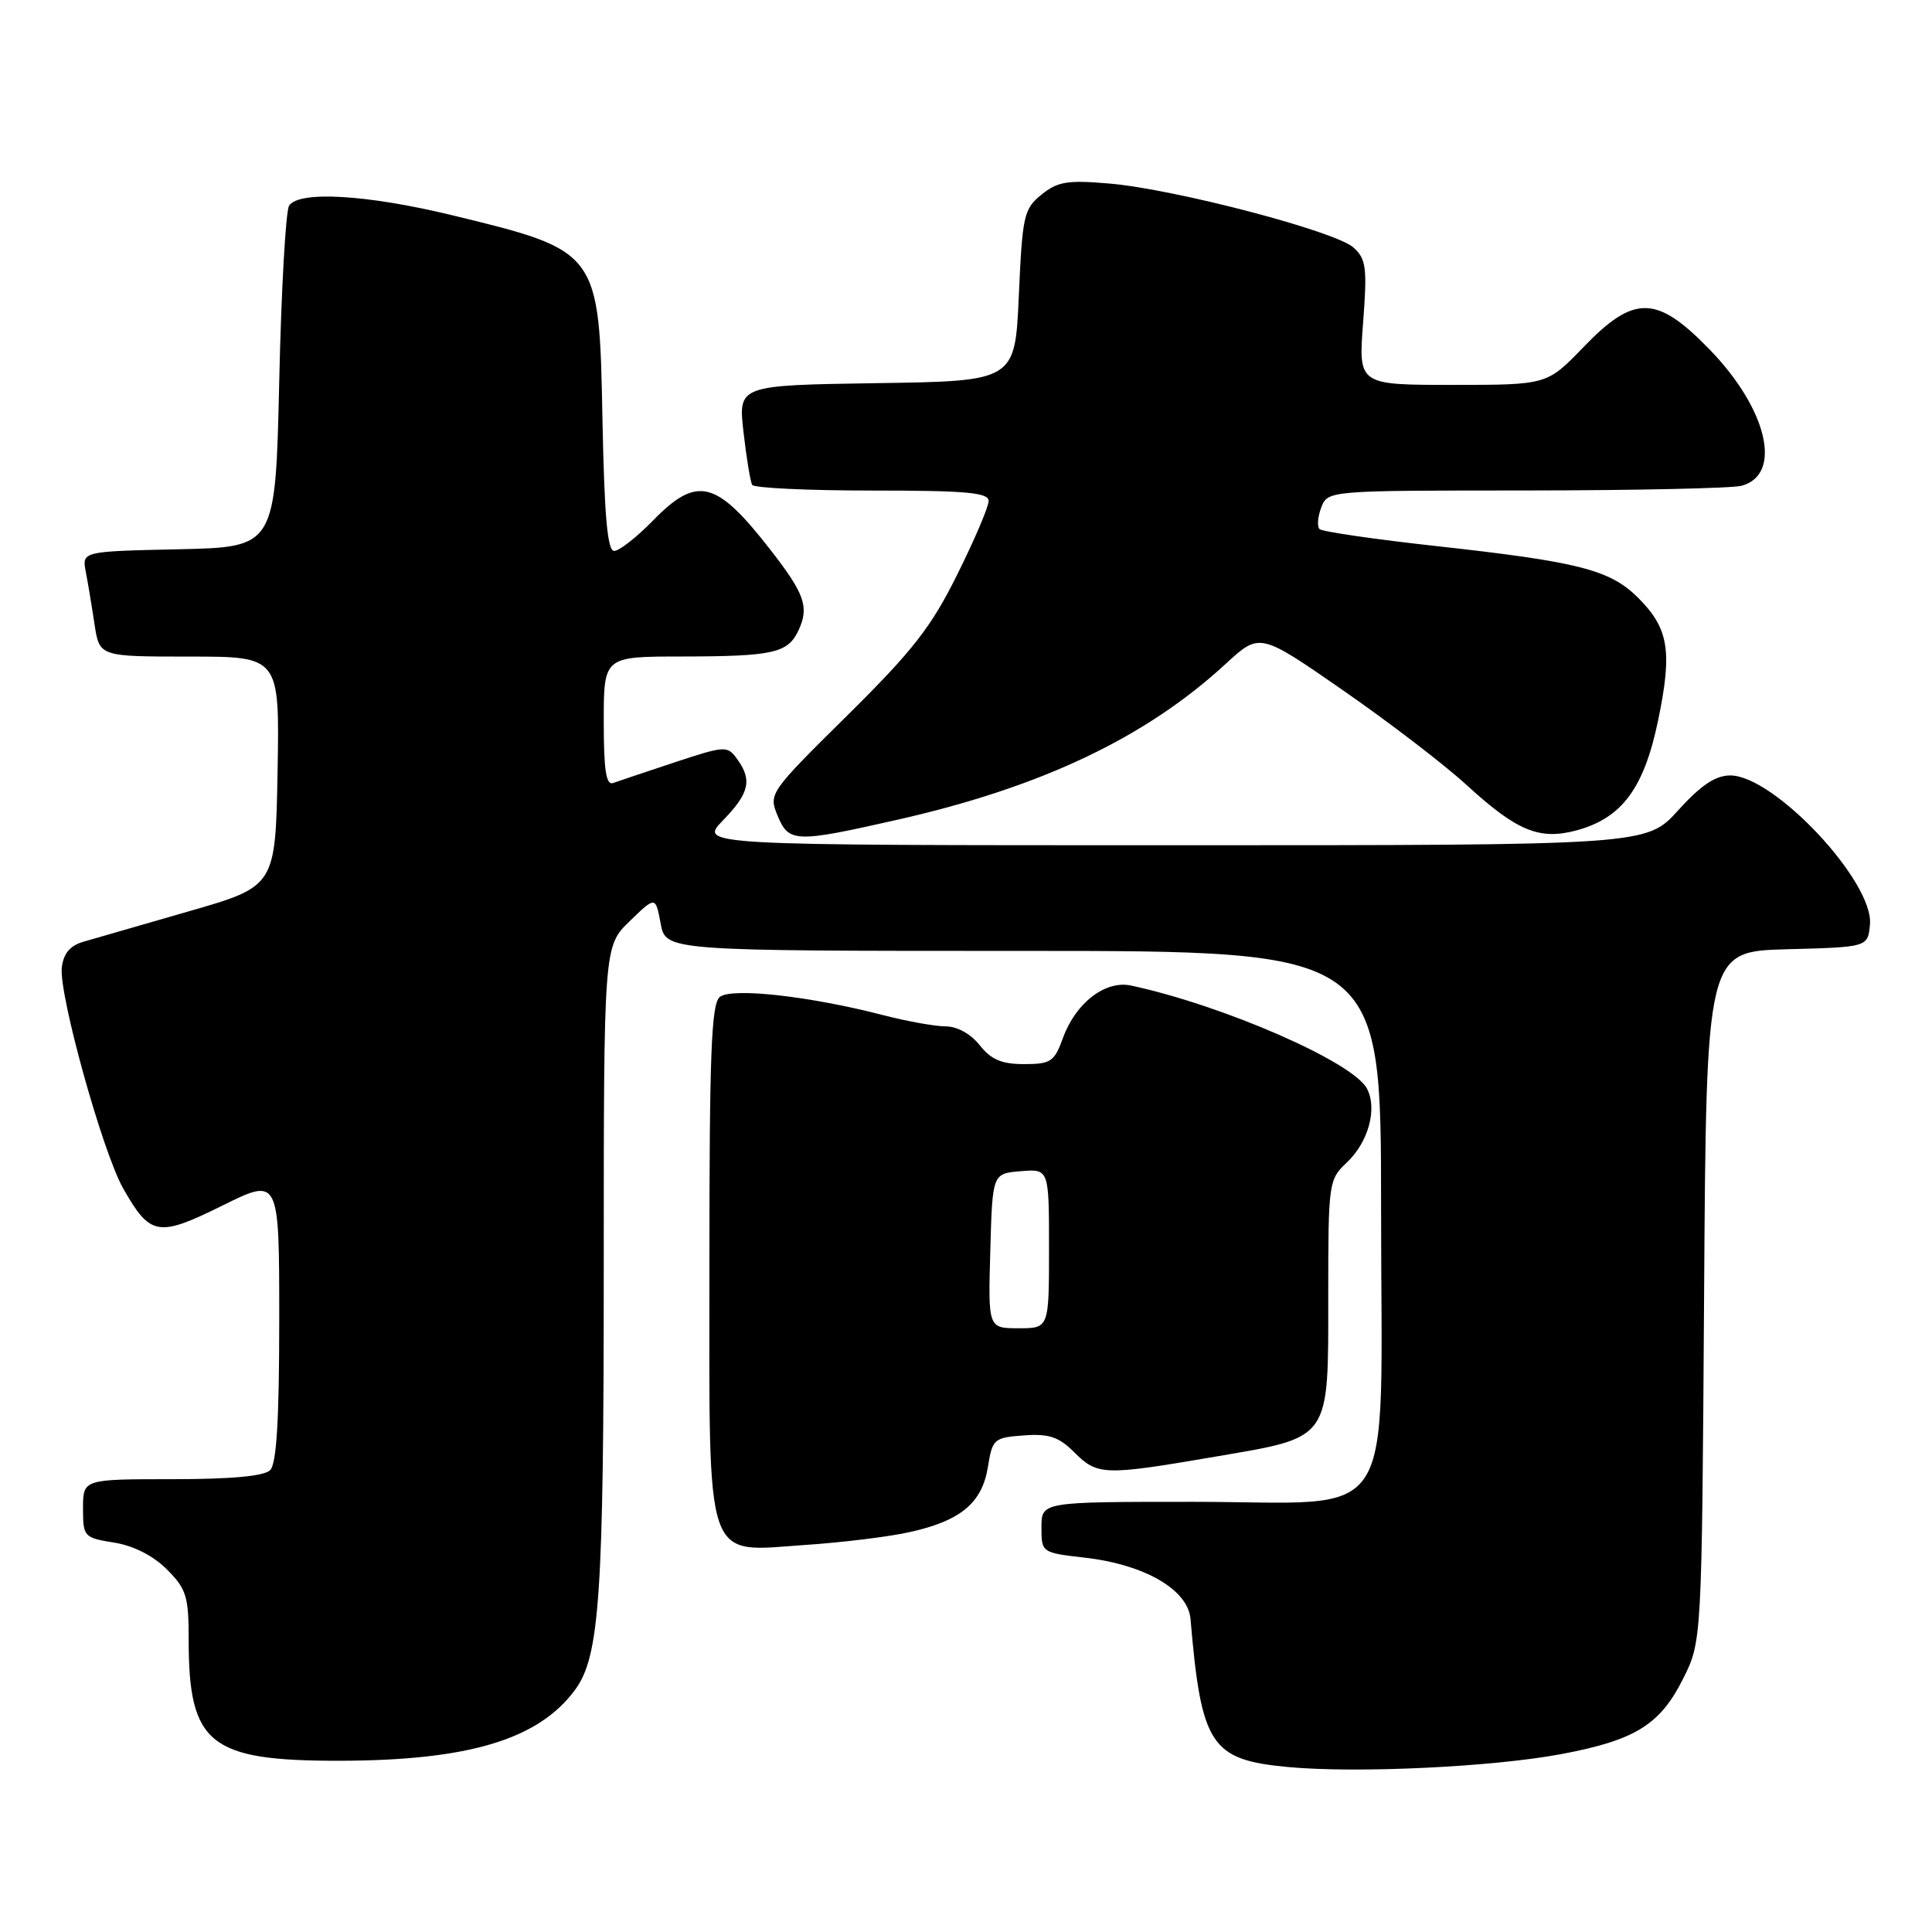 <?xml version="1.0" encoding="UTF-8" standalone="no"?>
<!DOCTYPE svg PUBLIC "-//W3C//DTD SVG 1.1//EN" "http://www.w3.org/Graphics/SVG/1.1/DTD/svg11.dtd" >
<svg xmlns="http://www.w3.org/2000/svg" xmlns:xlink="http://www.w3.org/1999/xlink" version="1.1" viewBox="0 0 256 256">
 <g >
 <path fill="currentColor"
d=" M 206.86 232.43 C 216.63 230.60 219.96 228.55 223.00 222.48 C 225.50 217.50 225.50 217.50 225.80 171.78 C 226.09 126.07 226.09 126.07 236.80 125.78 C 247.50 125.50 247.50 125.50 247.78 122.50 C 248.30 116.85 235.09 102.75 229.27 102.75 C 227.31 102.75 225.38 104.04 222.36 107.38 C 218.18 112.00 218.18 112.00 155.39 112.00 C 92.61 112.00 92.61 112.00 95.80 108.70 C 99.30 105.10 99.70 103.34 97.66 100.56 C 96.38 98.79 96.07 98.81 89.41 101.01 C 85.61 102.27 81.94 103.50 81.25 103.75 C 80.31 104.10 80.00 102.07 80.00 95.61 C 80.00 87.00 80.00 87.00 90.25 86.99 C 102.57 86.97 104.43 86.55 105.85 83.43 C 107.22 80.43 106.60 78.67 102.20 73.00 C 94.90 63.59 92.41 62.95 86.50 69.00 C 84.35 71.20 82.05 73.00 81.38 73.00 C 80.49 73.00 80.08 68.40 79.83 55.60 C 79.40 33.23 79.42 33.25 59.79 28.49 C 48.56 25.78 39.60 25.26 38.31 27.25 C 37.86 27.94 37.27 38.40 37.00 50.50 C 36.50 72.50 36.50 72.50 23.68 72.78 C 10.85 73.06 10.85 73.06 11.37 75.78 C 11.66 77.28 12.18 80.41 12.53 82.75 C 13.18 87.00 13.18 87.00 25.11 87.00 C 37.05 87.00 37.05 87.00 36.78 102.22 C 36.50 117.45 36.50 117.45 25.00 120.76 C 18.68 122.58 12.38 124.40 11.00 124.80 C 9.28 125.31 8.40 126.36 8.19 128.20 C 7.78 131.74 13.58 152.63 16.32 157.47 C 19.91 163.79 20.93 163.97 29.48 159.74 C 37.00 156.02 37.00 156.02 37.00 174.81 C 37.00 188.09 36.65 193.95 35.80 194.80 C 35.00 195.60 30.64 196.00 22.80 196.00 C 11.00 196.00 11.00 196.00 11.00 199.87 C 11.00 203.63 11.12 203.76 15.11 204.40 C 17.69 204.81 20.29 206.13 22.11 207.95 C 24.70 210.54 25.00 211.52 25.00 217.27 C 25.00 231.13 27.75 233.33 45.00 233.31 C 62.08 233.28 71.33 230.50 76.18 223.94 C 79.46 219.50 80.00 211.58 80.00 168.06 C 80.00 125.39 80.00 125.39 83.43 122.07 C 86.86 118.74 86.86 118.74 87.54 122.37 C 88.22 126.00 88.22 126.00 135.61 126.00 C 183.00 126.00 183.00 126.00 183.00 160.05 C 183.00 203.21 185.70 199.00 158.05 199.00 C 138.00 199.00 138.00 199.00 138.00 202.37 C 138.00 205.73 138.02 205.74 143.75 206.40 C 151.68 207.31 157.42 210.64 157.75 214.53 C 159.18 231.29 160.43 233.18 170.66 234.14 C 179.75 234.99 197.73 234.14 206.86 232.43 Z  M 120.50 203.02 C 127.28 201.53 130.13 199.16 130.90 194.39 C 131.50 190.66 131.70 190.49 135.66 190.20 C 139.01 189.95 140.29 190.39 142.36 192.45 C 145.42 195.51 146.29 195.54 161.00 193.02 C 176.47 190.37 176.00 191.04 176.00 171.56 C 176.00 156.71 176.06 156.29 178.45 154.05 C 181.33 151.34 182.54 146.89 181.12 144.23 C 179.24 140.70 162.05 133.20 149.87 130.59 C 146.47 129.86 142.53 132.89 140.85 137.53 C 139.71 140.68 139.24 141.00 135.69 141.00 C 132.72 141.00 131.32 140.40 129.82 138.50 C 128.65 137.01 126.83 136.00 125.32 136.00 C 123.93 136.00 120.23 135.34 117.10 134.53 C 107.26 131.98 96.92 130.83 95.37 132.11 C 94.26 133.03 94.00 139.65 94.00 167.12 C 94.00 208.10 93.15 205.62 106.89 204.70 C 111.63 204.38 117.75 203.63 120.50 203.02 Z  M 119.00 108.60 C 138.02 104.29 151.86 97.71 162.45 87.93 C 166.92 83.82 166.92 83.82 177.90 91.43 C 183.95 95.62 191.33 101.27 194.30 103.99 C 201.02 110.14 203.97 111.35 208.90 110.03 C 214.92 108.40 217.85 104.45 219.72 95.40 C 221.61 86.25 221.12 83.27 217.06 79.21 C 213.36 75.51 209.19 74.44 190.50 72.38 C 182.25 71.47 175.21 70.45 174.85 70.11 C 174.50 69.78 174.60 68.49 175.07 67.25 C 175.94 65.00 175.94 65.00 202.22 64.99 C 216.67 64.98 229.52 64.70 230.76 64.37 C 236.23 62.90 234.21 54.24 226.57 46.35 C 219.52 39.07 216.55 39.01 209.81 46.00 C 204.99 51.00 204.99 51.00 192.49 51.00 C 179.99 51.00 179.99 51.00 180.62 42.75 C 181.17 35.43 181.03 34.31 179.33 32.79 C 176.93 30.63 155.65 25.06 147.00 24.32 C 141.44 23.84 140.14 24.06 138.00 25.79 C 135.66 27.69 135.47 28.57 135.00 39.16 C 134.50 50.50 134.50 50.50 116.15 50.77 C 97.81 51.05 97.81 51.05 98.52 57.27 C 98.91 60.70 99.43 63.84 99.67 64.25 C 99.92 64.66 107.07 65.00 115.56 65.00 C 128.04 65.00 131.00 65.27 131.00 66.38 C 131.00 67.15 129.13 71.53 126.84 76.13 C 123.38 83.11 120.95 86.22 112.25 94.82 C 101.96 104.99 101.83 105.18 103.03 108.07 C 104.52 111.67 105.36 111.69 119.00 108.60 Z  M 131.22 165.75 C 131.50 155.50 131.50 155.50 135.25 155.19 C 139.00 154.88 139.00 154.88 139.00 165.44 C 139.00 176.00 139.00 176.00 134.97 176.00 C 130.93 176.00 130.93 176.00 131.22 165.75 Z "/>
</g>
</svg>
